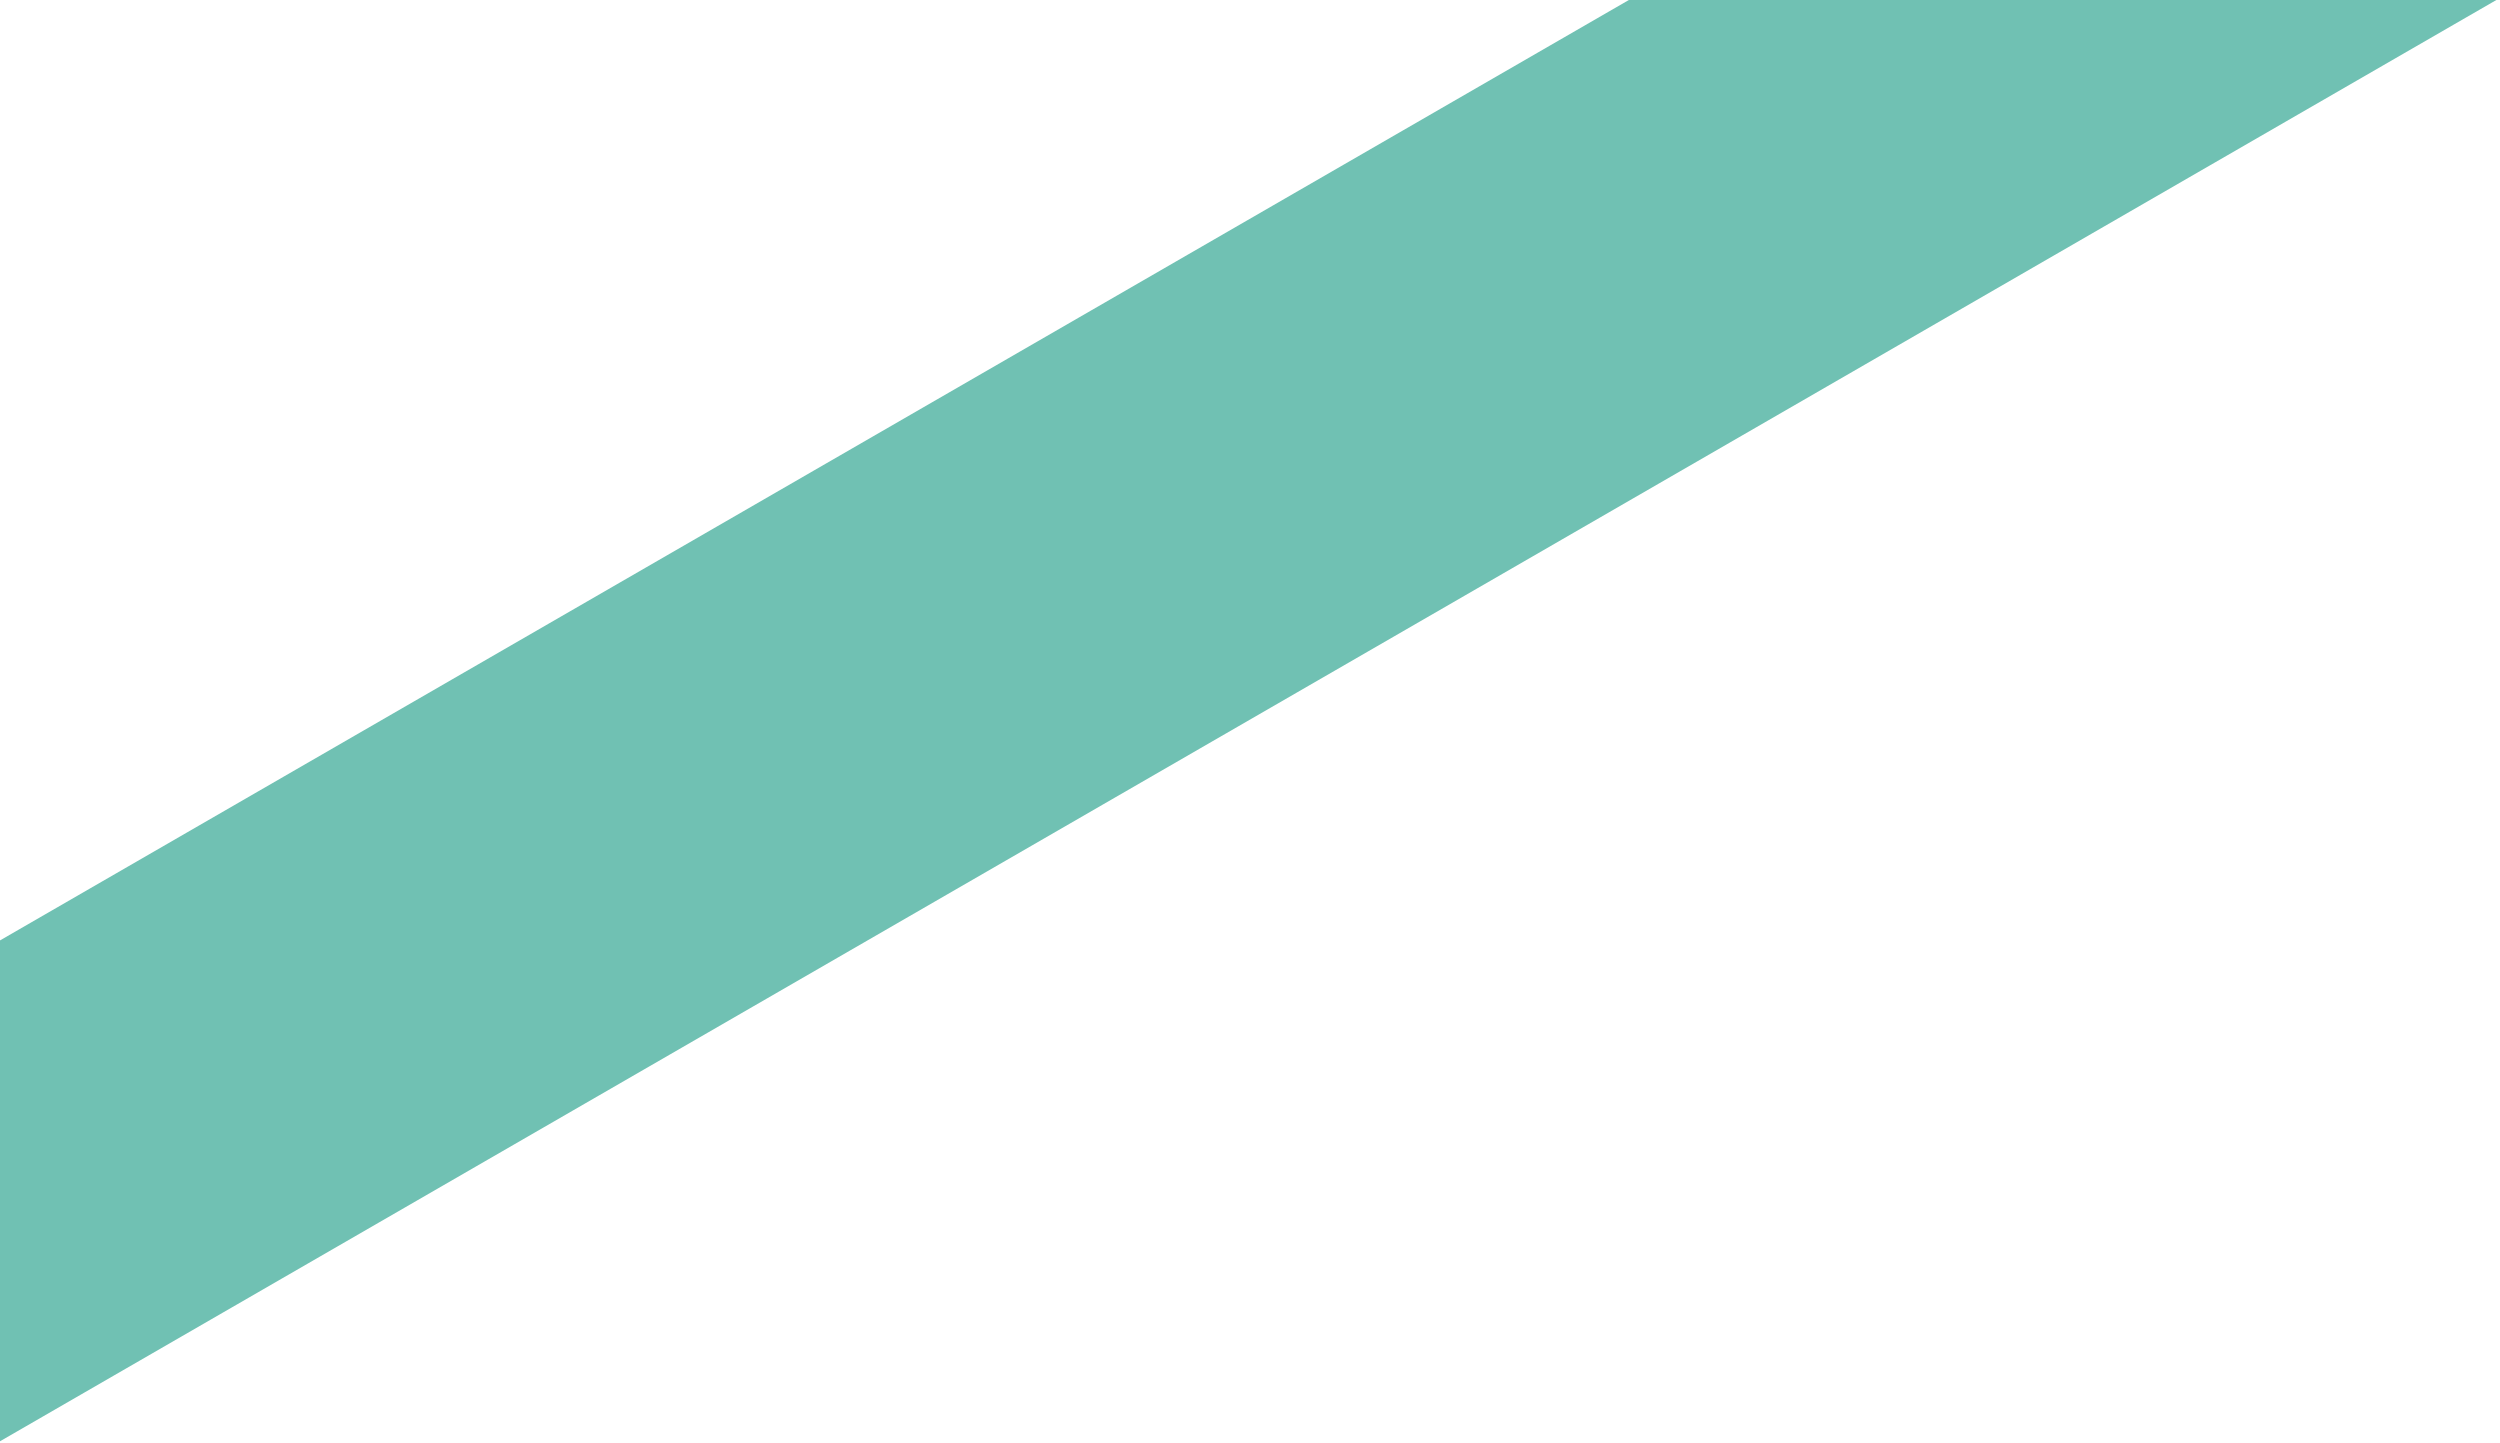 <?xml version="1.0" encoding="UTF-8" standalone="no"?>
<svg width="317px" height="183px" viewBox="0 0 317 183" version="1.1" xmlns="http://www.w3.org/2000/svg" xmlns:xlink="http://www.w3.org/1999/xlink" xmlns:sketch="http://www.bohemiancoding.com/sketch/ns">
    <!-- Generator: Sketch 3.3.2 (12043) - http://www.bohemiancoding.com/sketch -->
    <title>Rectangle 17 + La 1ère formation 10</title>
    <desc>Created with Sketch.</desc>
    <defs></defs>
    <g id="Page-1" stroke="none" stroke-width="1" fill="none" fill-rule="evenodd" sketch:type="MSPage">
        <g id="Rectangle-17-+-La-1ère-formation-10" sketch:type="MSLayerGroup" fill="#70C1B3">
            <g transform="translate(159.068, 59.468) rotate(-30) translate(-159.068, -59.468) translate(-123.432, 31.468)" id="Rectangle-17" sketch:type="MSShapeGroup">
                <rect x="0.148" y="0.235" width="564" height="55"></rect>
            </g>
        </g>
    </g>
</svg>